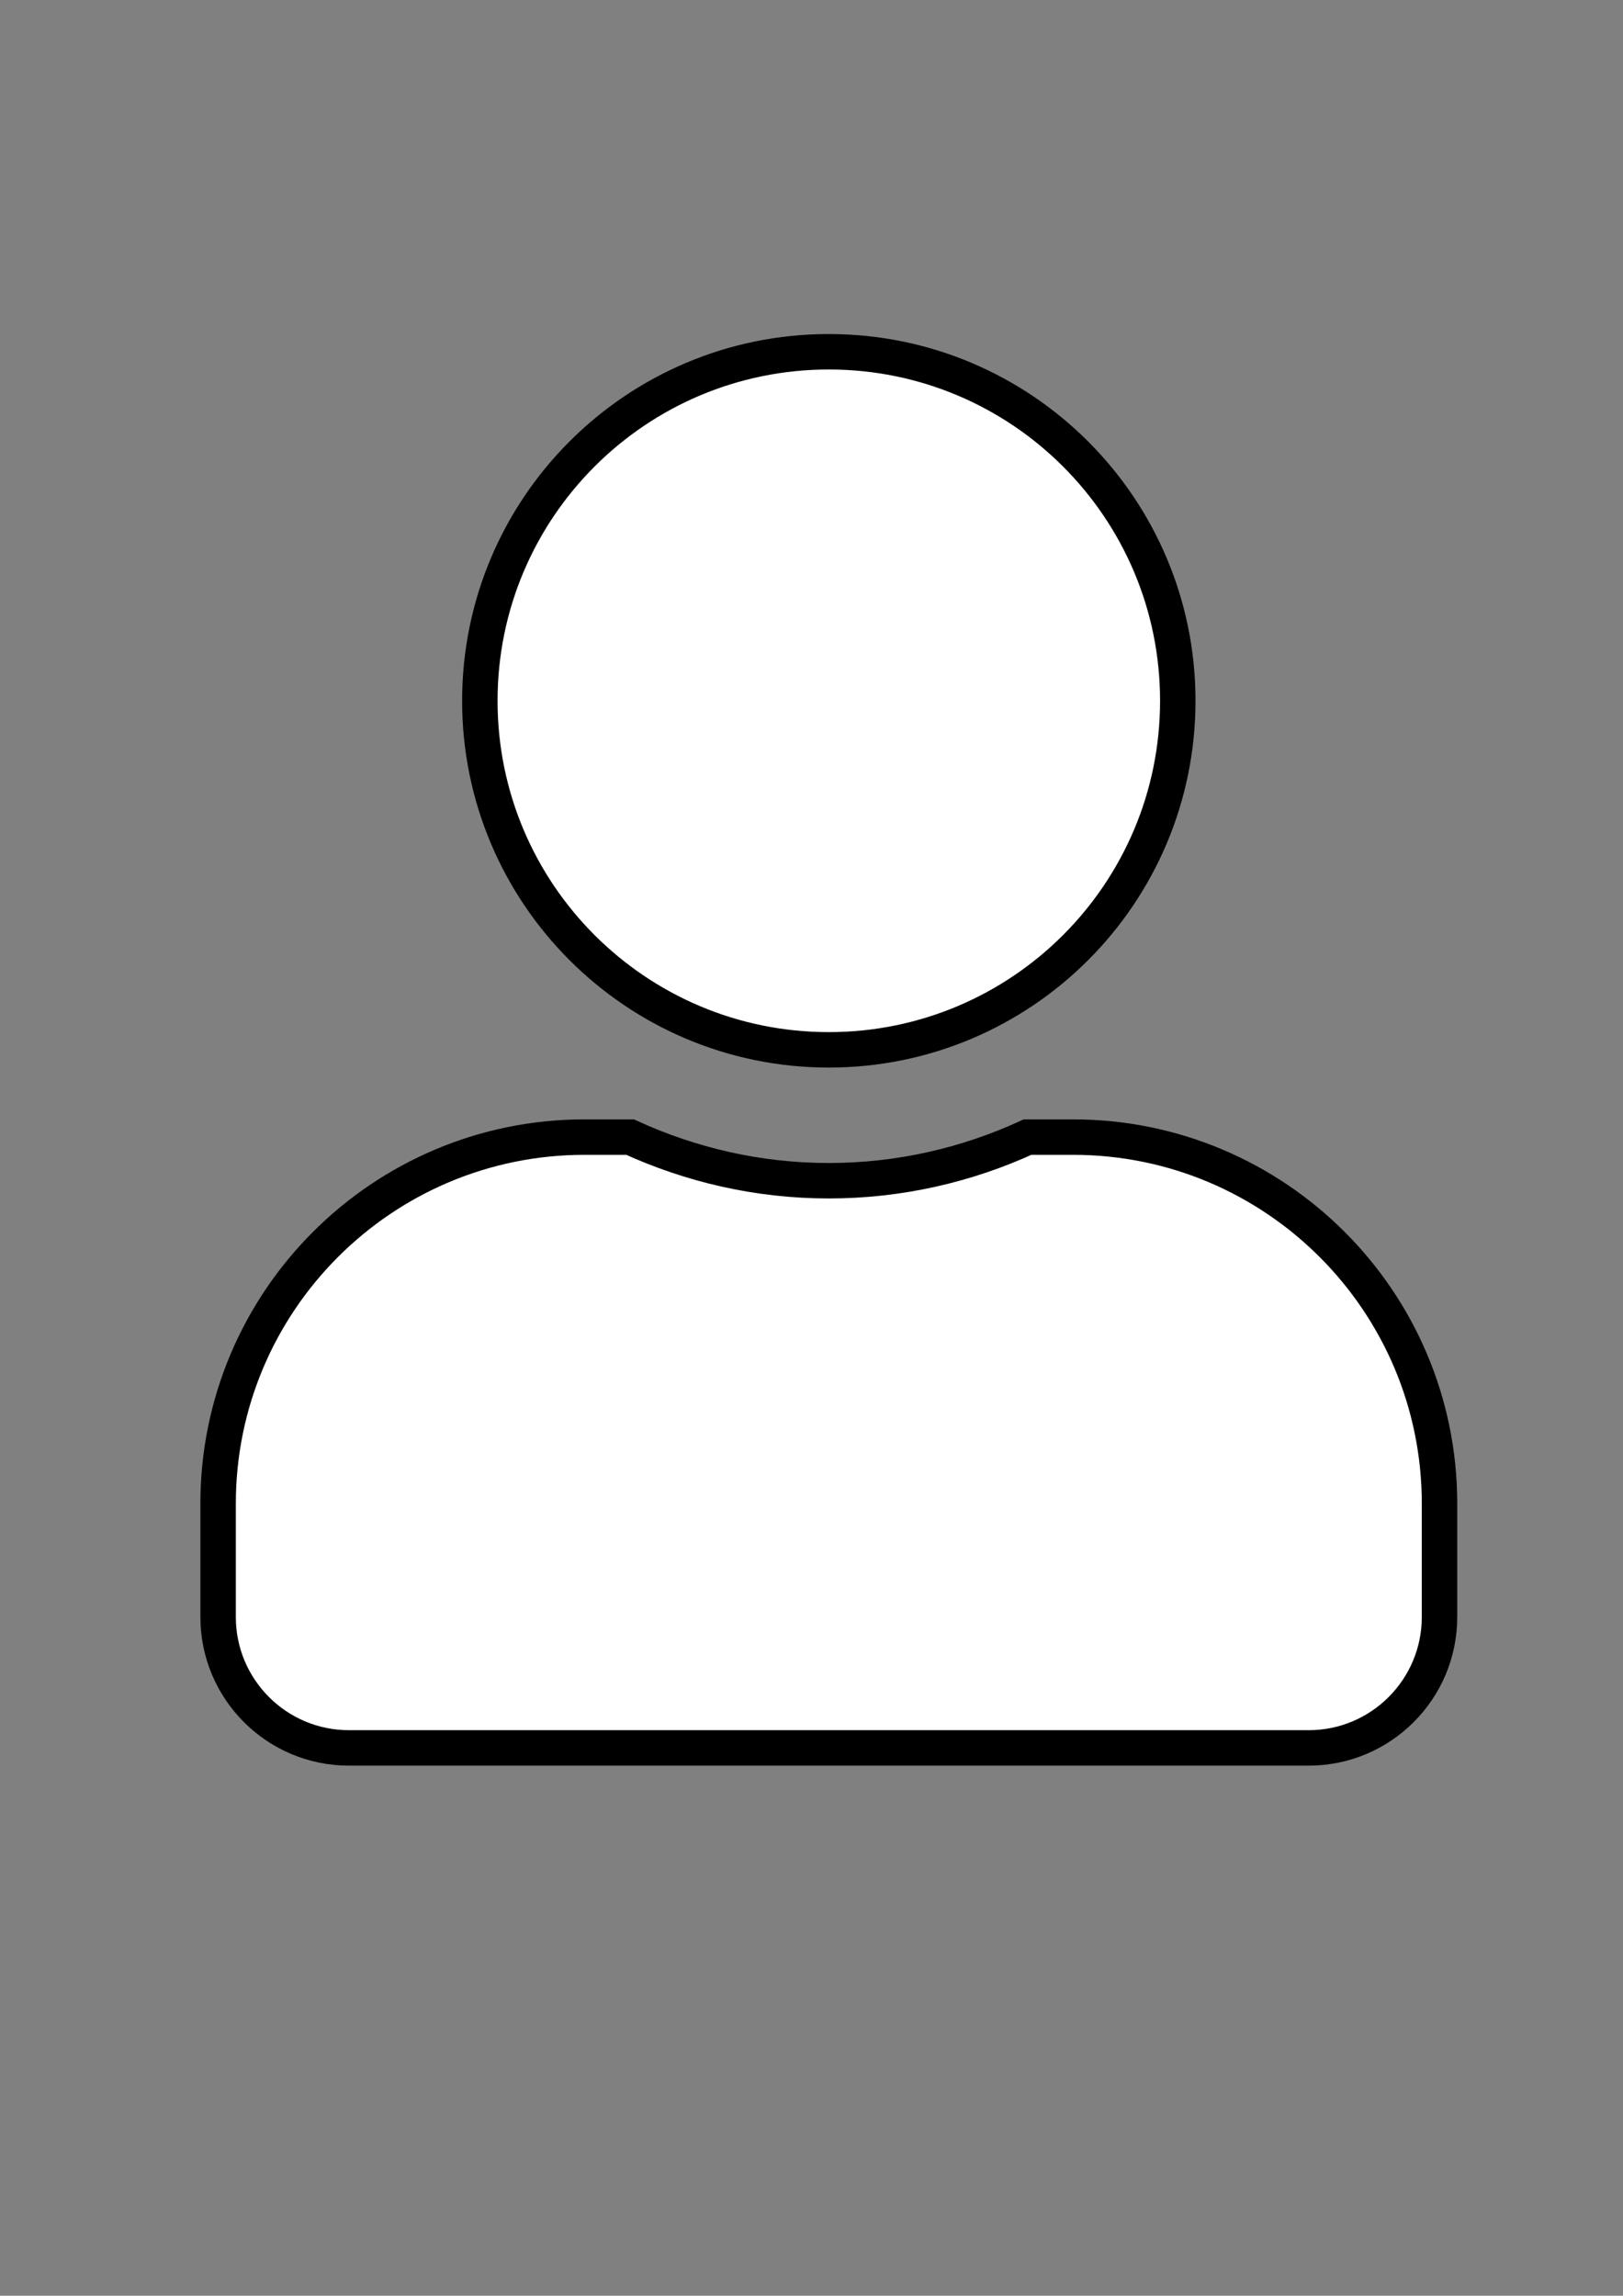 <?xml version="1.0" encoding="utf-8"?>
<!-- Generator: Adobe Illustrator 24.0.0, SVG Export Plug-In . SVG Version: 6.00 Build 0)  -->
<svg version="1.1" id="Calque_1" xmlns="http://www.w3.org/2000/svg" xmlns:xlink="http://www.w3.org/1999/xlink" x="0px" y="0px"
	 viewBox="0 0 595.3 841.9" style="enable-background:new 0 0 595.3 841.9;" xml:space="preserve">
<rect x="0" y="0" width="595.3" height="841.9" fill="#808080" stroke="none"/>
<style type="text/css">
	.st0{fill:#FFFFFF;stroke:#000000;stroke-width:13;stroke-miterlimit:10;}
</style>
<g>
	<path class="st0" d="M304,385c70.7,0,128-57.3,128-128s-57.3-128-128-128s-128,57.3-128,128S233.3,385,304,385z M393.6,417h-16.7
		c-22.2,10.2-46.9,16-72.9,16s-50.6-5.8-72.9-16h-16.7C140.2,417,80,477.2,80,551.4V593c0,26.5,21.5,48,48,48h352
		c26.5,0,48-21.5,48-48v-41.6C528,477.2,467.8,417,393.6,417z"/>
</g>
</svg>

